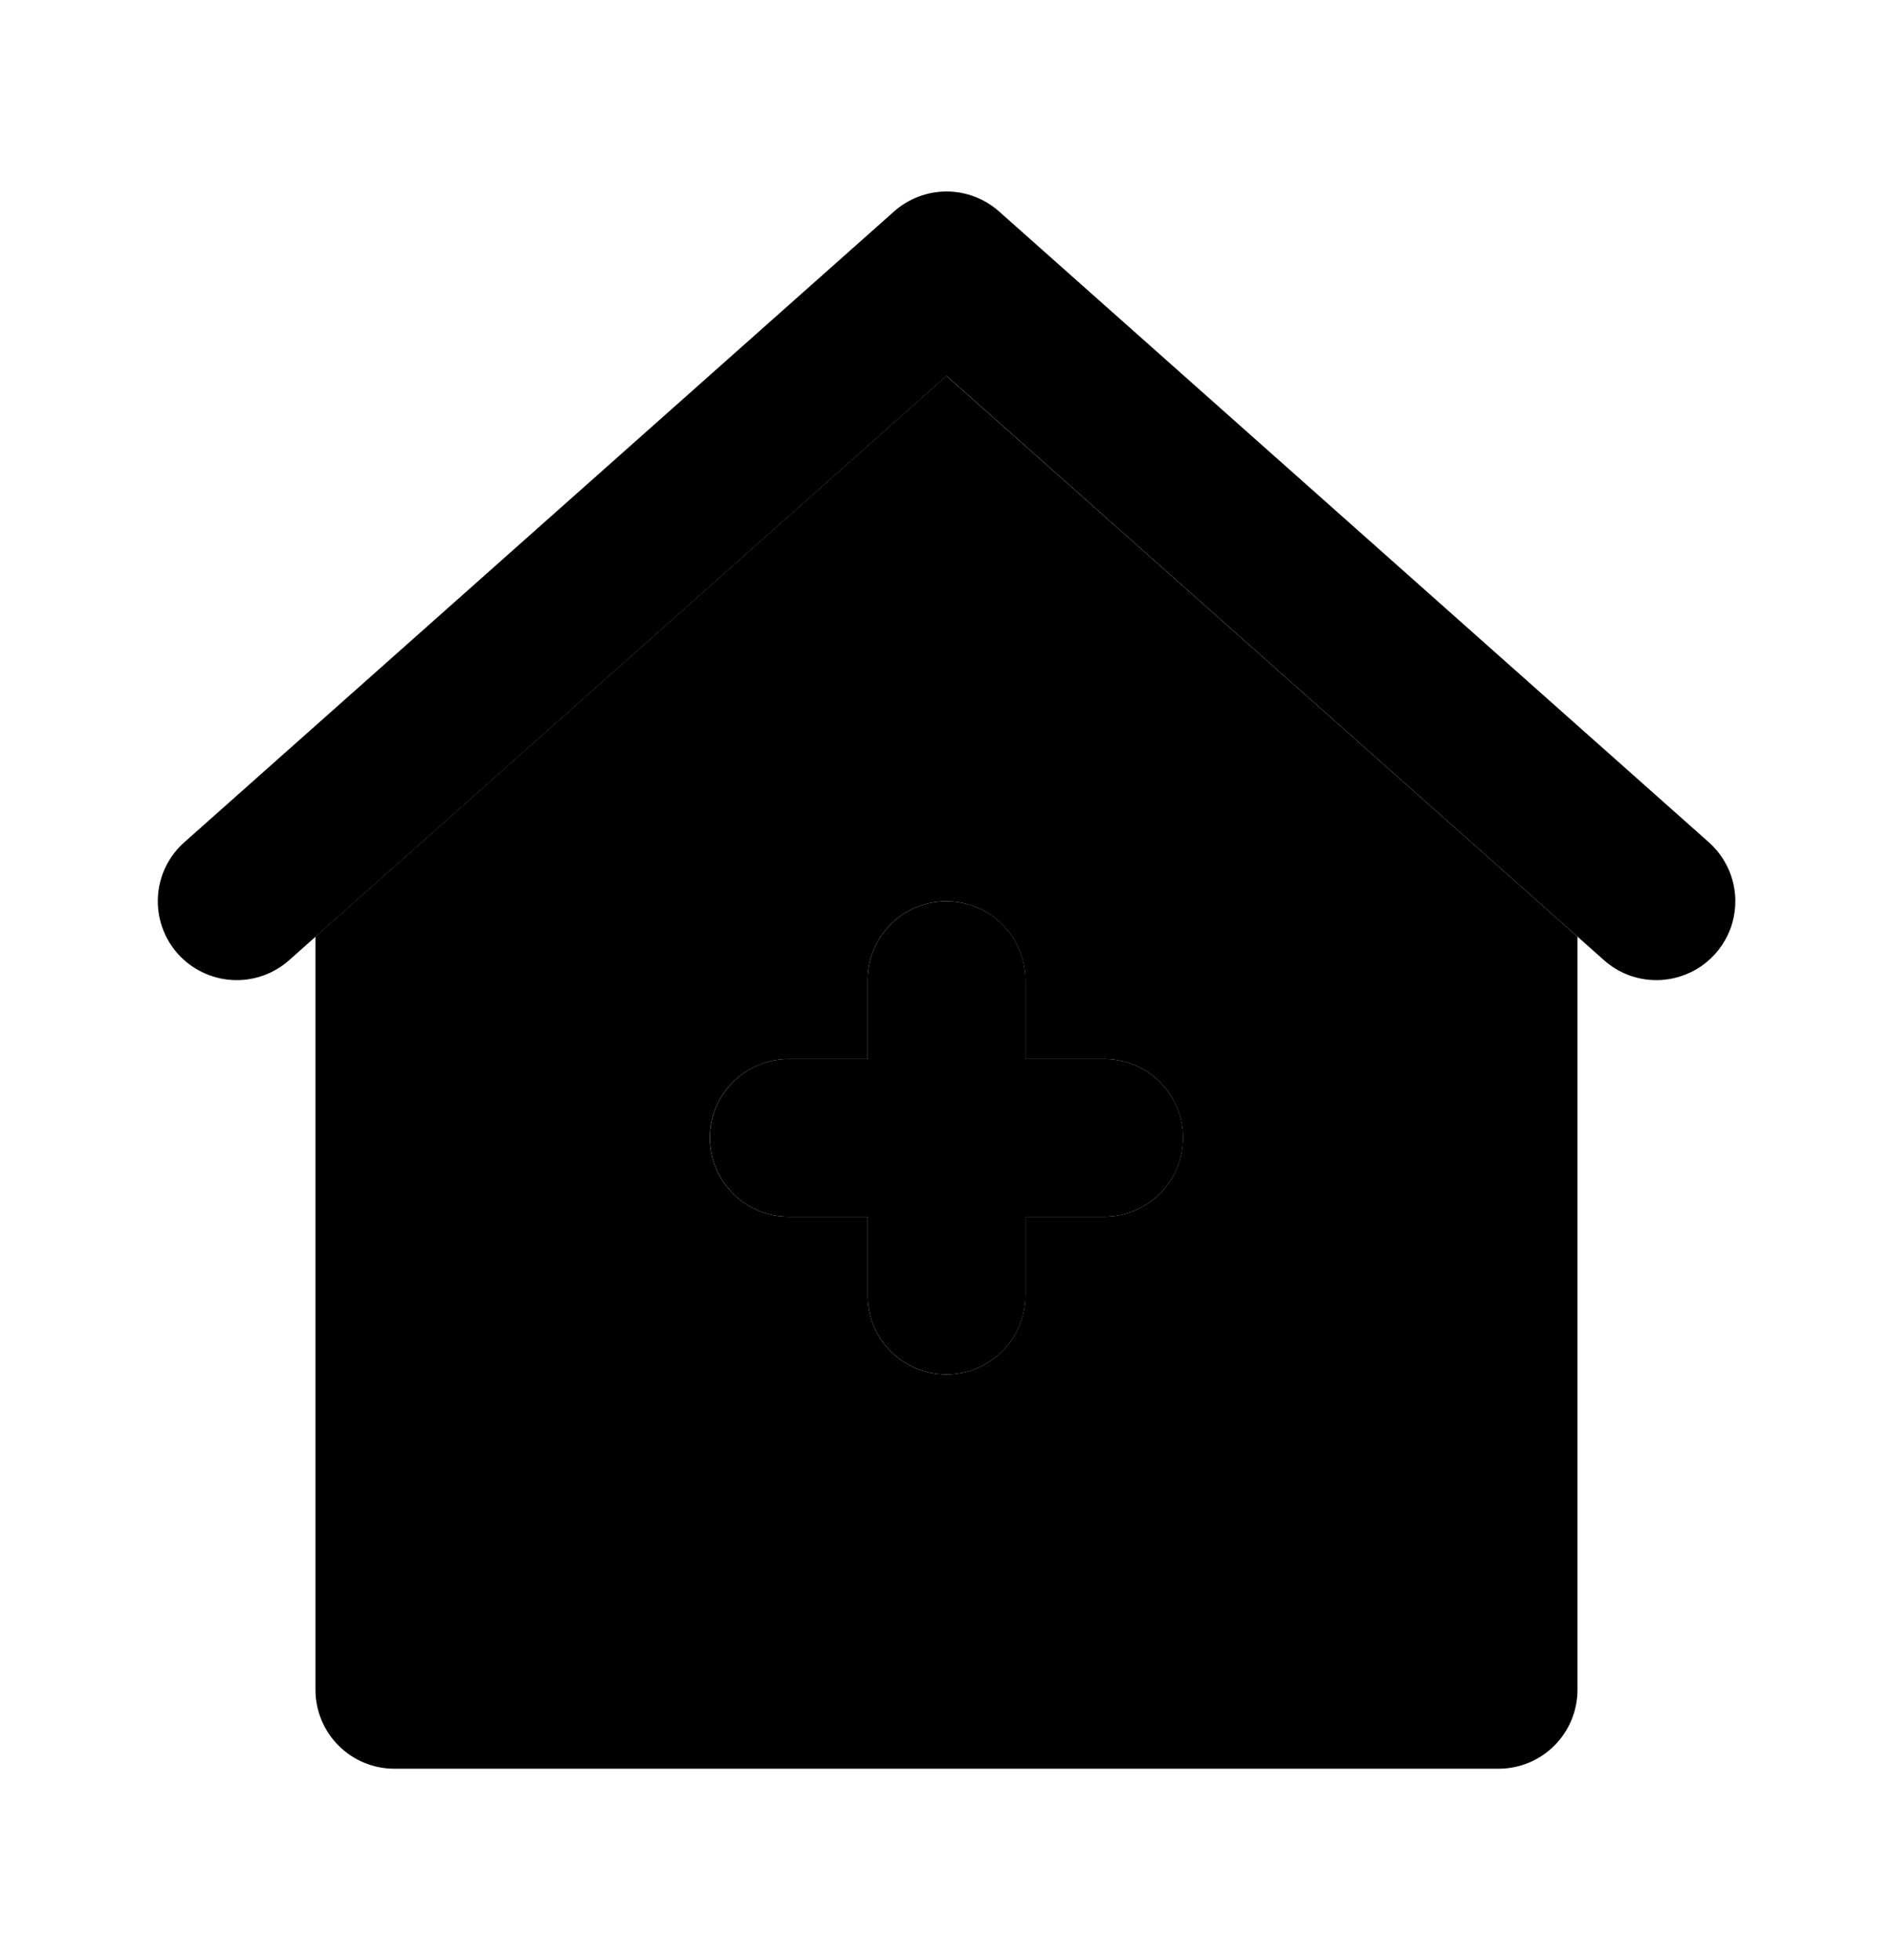 <svg width="28" height="29" viewBox="0 0 28 29" fill="none" xmlns="http://www.w3.org/2000/svg">
<path d="M24.501 14.5C24.215 14.501 23.939 14.396 23.726 14.206L14.001 5.561L4.276 14.206C4.044 14.412 3.741 14.517 3.432 14.498C3.123 14.48 2.834 14.339 2.628 14.108C2.423 13.877 2.318 13.573 2.336 13.264C2.354 12.955 2.495 12.666 2.726 12.461L13.226 3.127C13.44 2.938 13.715 2.833 14.001 2.833C14.287 2.833 14.562 2.938 14.776 3.127L25.276 12.461C25.453 12.618 25.578 12.825 25.634 13.055C25.691 13.285 25.676 13.526 25.592 13.748C25.508 13.969 25.358 14.159 25.164 14.294C24.969 14.428 24.738 14.5 24.501 14.5Z" fill="#FED575" style="fill:#FED575;fill:color(display-p3 0.996 0.835 0.459);fill-opacity:1;"/>
<path d="M16.333 15.667H15.167V14.5C15.167 14.191 15.044 13.894 14.825 13.675C14.606 13.456 14.309 13.333 14 13.333C13.691 13.333 13.394 13.456 13.175 13.675C12.956 13.894 12.833 14.191 12.833 14.5V15.667H11.667C11.357 15.667 11.06 15.79 10.842 16.008C10.623 16.227 10.5 16.524 10.5 16.833C10.5 17.143 10.623 17.439 10.842 17.658C11.06 17.877 11.357 18 11.667 18H12.833V19.167C12.833 19.476 12.956 19.773 13.175 19.992C13.394 20.21 13.691 20.333 14 20.333C14.309 20.333 14.606 20.21 14.825 19.992C15.044 19.773 15.167 19.476 15.167 19.167V18H16.333C16.643 18 16.939 17.877 17.158 17.658C17.377 17.439 17.5 17.143 17.5 16.833C17.5 16.524 17.377 16.227 17.158 16.008C16.939 15.79 16.643 15.667 16.333 15.667Z" fill="#FFBF43" style="fill:#FFBF43;fill:color(display-p3 1 0.749 0.263);fill-opacity:1;"/>
<path d="M13.999 5.561L4.666 13.857V25C4.666 25.309 4.789 25.606 5.008 25.825C5.227 26.044 5.523 26.167 5.833 26.167H22.166C22.475 26.167 22.772 26.044 22.991 25.825C23.21 25.606 23.333 25.309 23.333 25V13.857L13.999 5.561ZM16.333 18H15.166V19.167C15.166 19.476 15.043 19.773 14.824 19.992C14.605 20.21 14.309 20.333 13.999 20.333C13.69 20.333 13.393 20.21 13.174 19.992C12.956 19.773 12.833 19.476 12.833 19.167V18H11.666C11.357 18 11.06 17.877 10.841 17.658C10.622 17.439 10.499 17.143 10.499 16.833C10.499 16.524 10.622 16.227 10.841 16.008C11.06 15.79 11.357 15.667 11.666 15.667H12.833V14.5C12.833 14.191 12.956 13.894 13.174 13.675C13.393 13.456 13.69 13.333 13.999 13.333C14.309 13.333 14.605 13.456 14.824 13.675C15.043 13.894 15.166 14.191 15.166 14.5V15.667H16.333C16.642 15.667 16.939 15.79 17.158 16.008C17.376 16.227 17.499 16.524 17.499 16.833C17.499 17.143 17.376 17.439 17.158 17.658C16.939 17.877 16.642 18 16.333 18Z" fill="#FDF5E1" style="fill:#FDF5E1;fill:color(display-p3 0.992 0.96 0.884);fill-opacity:1;"/>
</svg>
